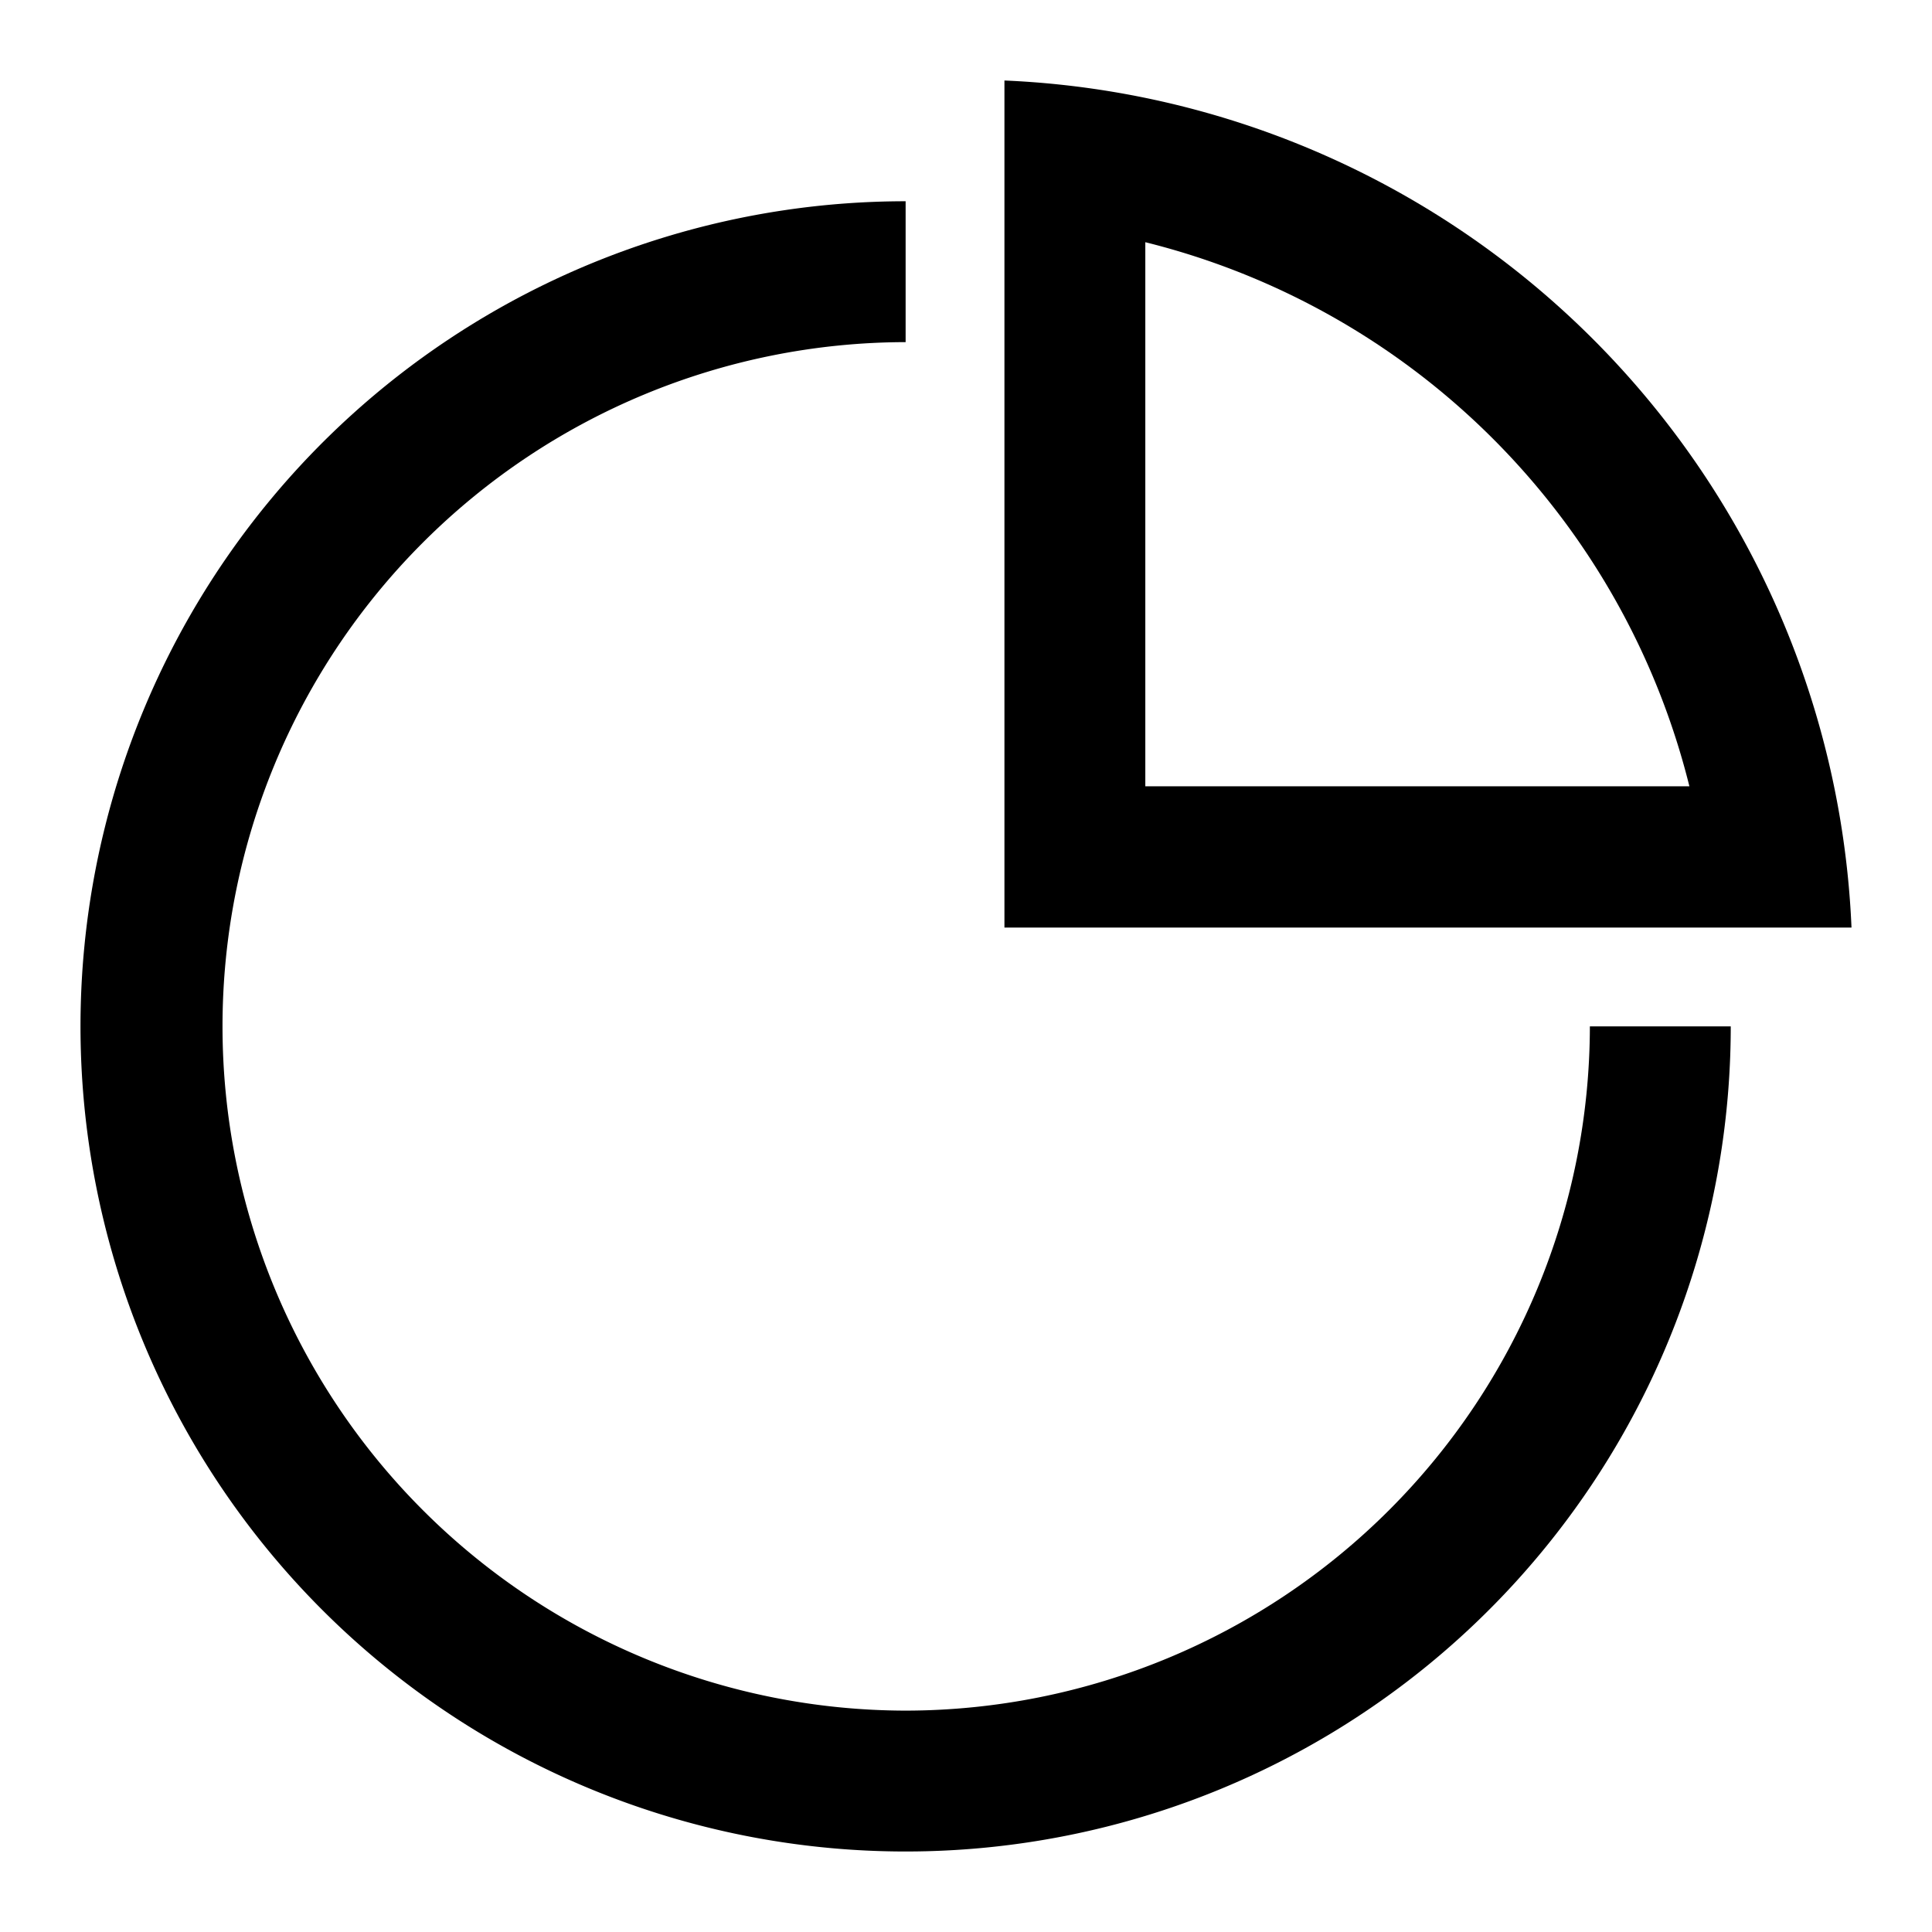 <?xml version="1.0" standalone="no"?><!DOCTYPE svg PUBLIC "-//W3C//DTD SVG 1.1//EN" "http://www.w3.org/Graphics/SVG/1.1/DTD/svg11.dtd"><svg t="1610708013060" class="icon" viewBox="0 0 1024 1024" version="1.1" xmlns="http://www.w3.org/2000/svg" p-id="8425" xmlns:xlink="http://www.w3.org/1999/xlink" width="200" height="200"><defs><style type="text/css"></style></defs><path d="M480 906.667a362.667 362.667 0 0 1 0-725.333V106.667a437.333 437.333 0 1 0 437.333 437.333h-74.667a363.093 363.093 0 0 1-362.667 362.667z" p-id="8426"></path><path d="M532.373 42.667v448.96H981.333A469.333 469.333 0 0 0 532.373 42.667z m74.667 85.707a395.36 395.36 0 0 1 288.373 288.373h-288.373z" p-id="8427"></path></svg>